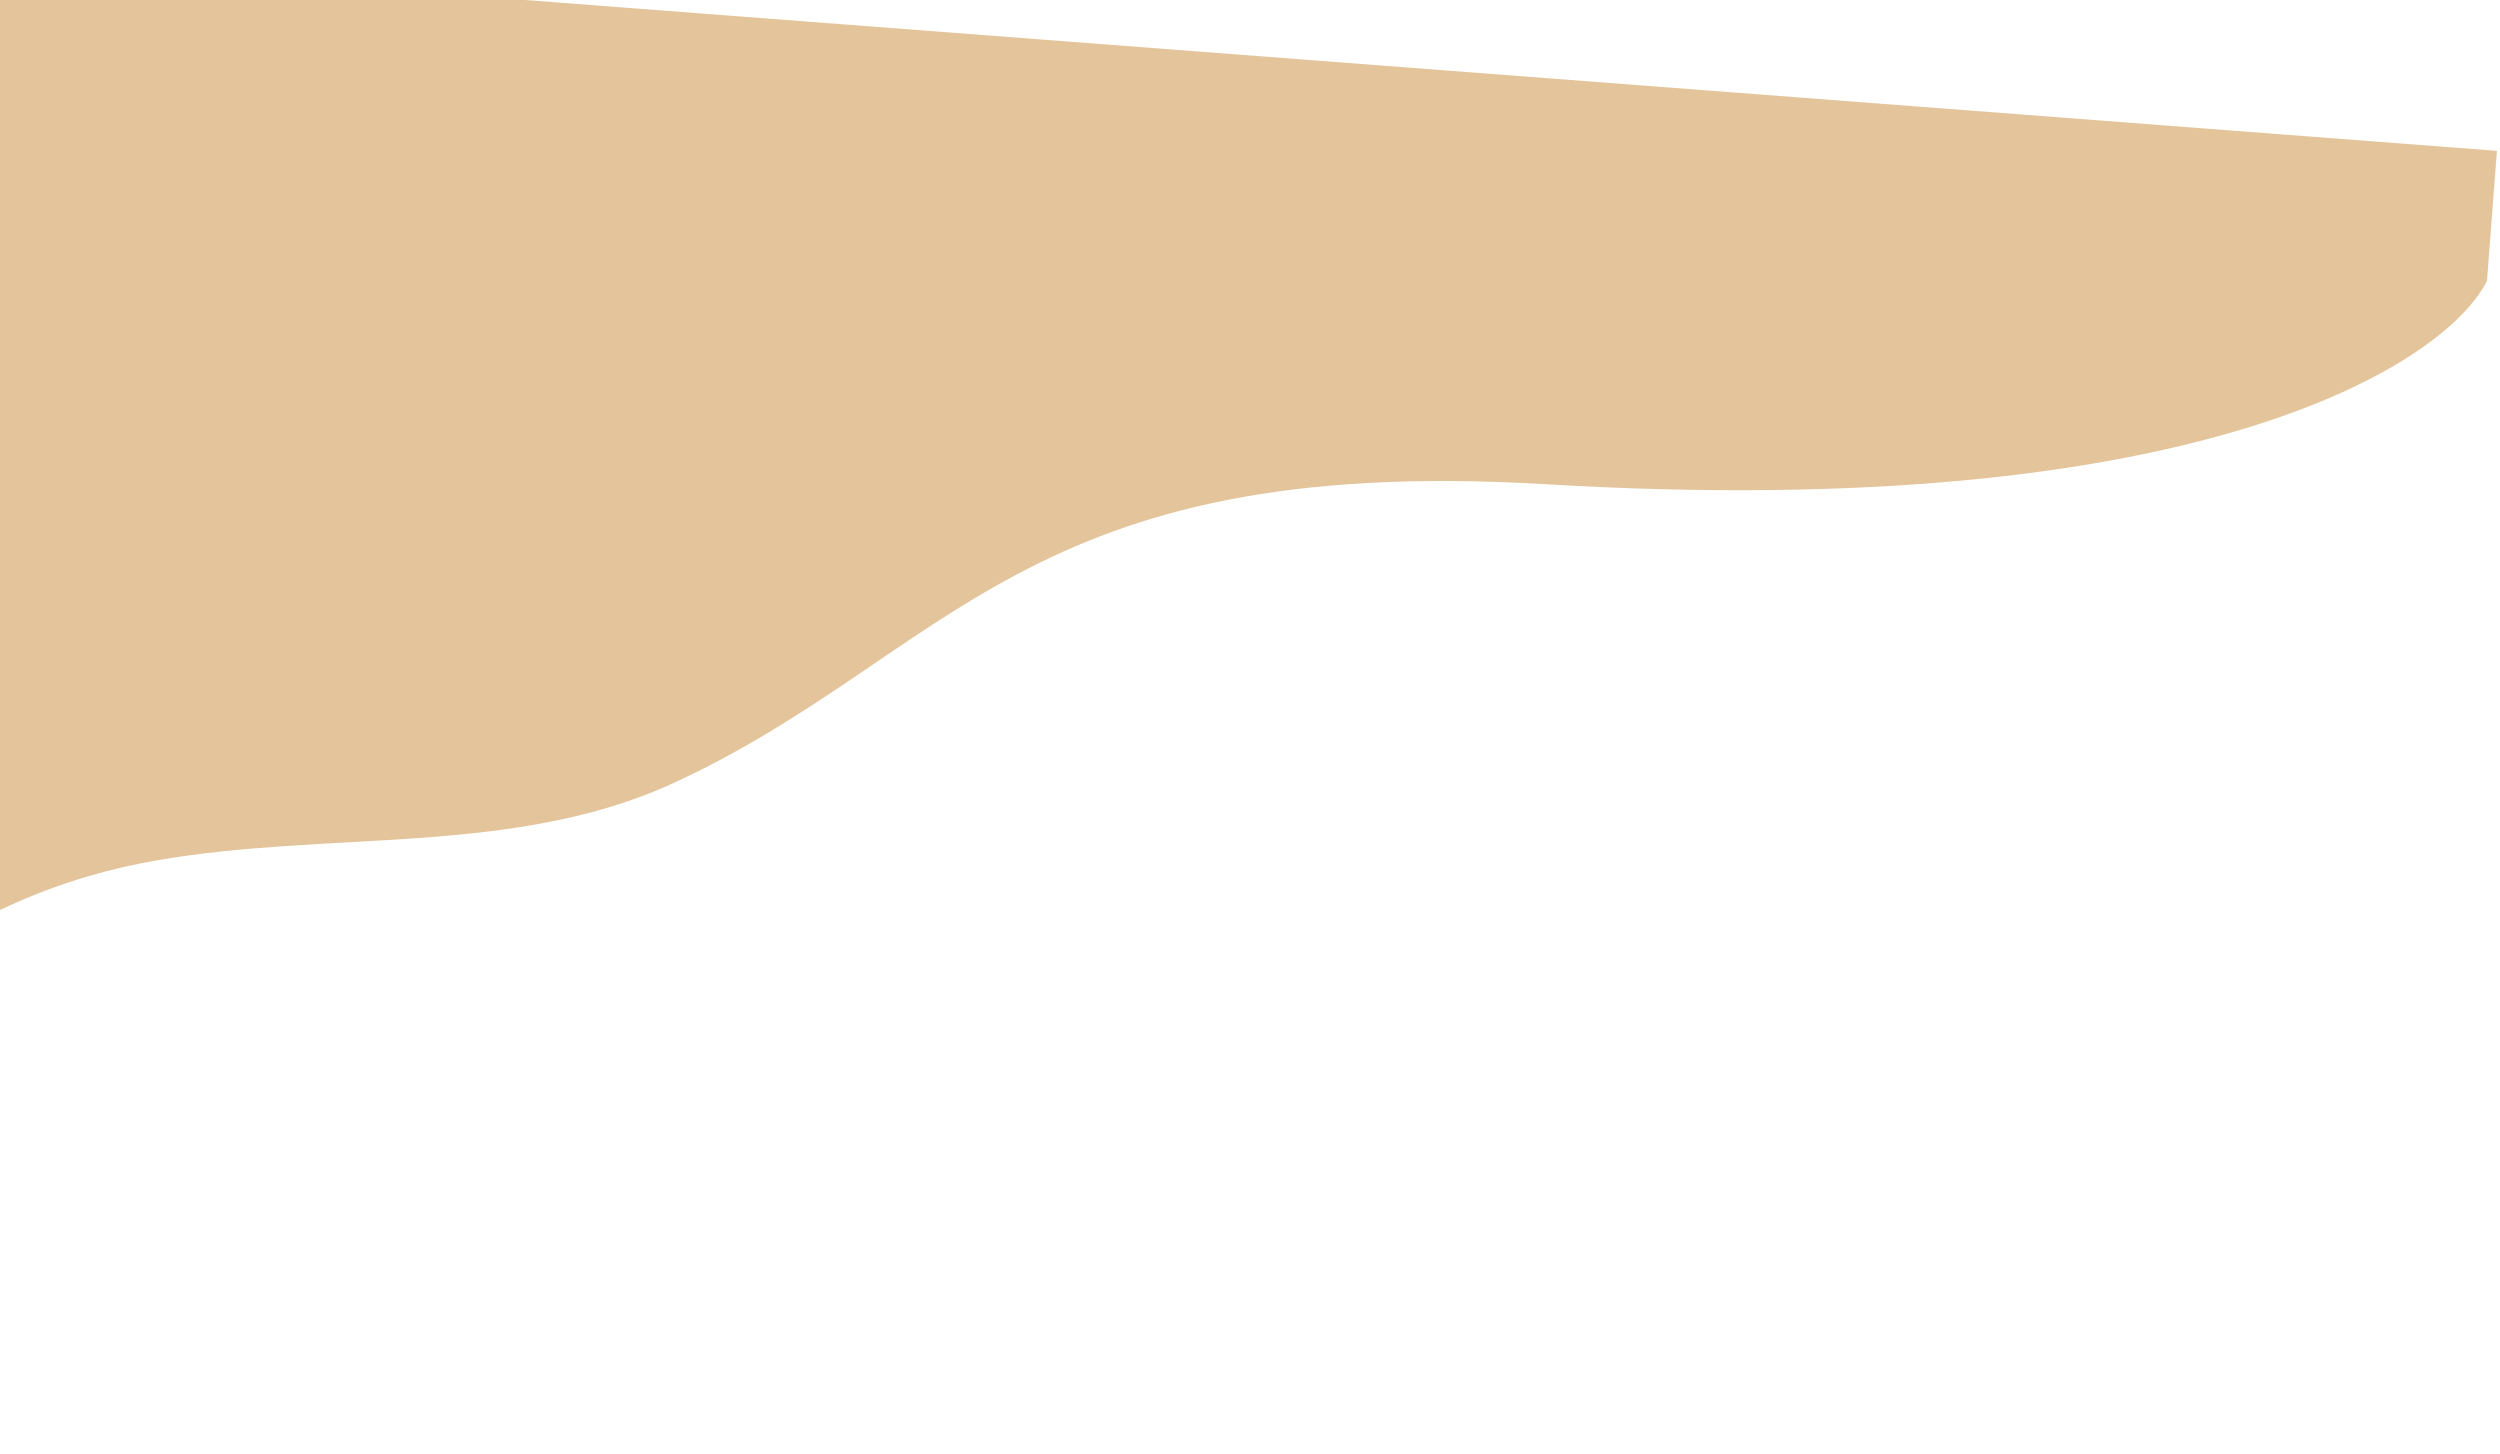 <svg width="638" height="371" viewBox="0 0 638 371" fill="none" xmlns="http://www.w3.org/2000/svg">
<path d="M394.31 123.567C560.627 133.478 623.854 93.108 634.678 71.684L637.217 38.5L-128.416 -20.067L-175.691 218.747C-178.071 294.105 -168.567 425.183 -111.507 346.629C-66.872 285.18 -31.027 232.226 39.35 219.686C83.722 211.78 131.126 218.678 172.035 199.761C242.225 167.305 261.307 115.64 394.31 123.567Z" fill="#E3C49B"/>
</svg>
